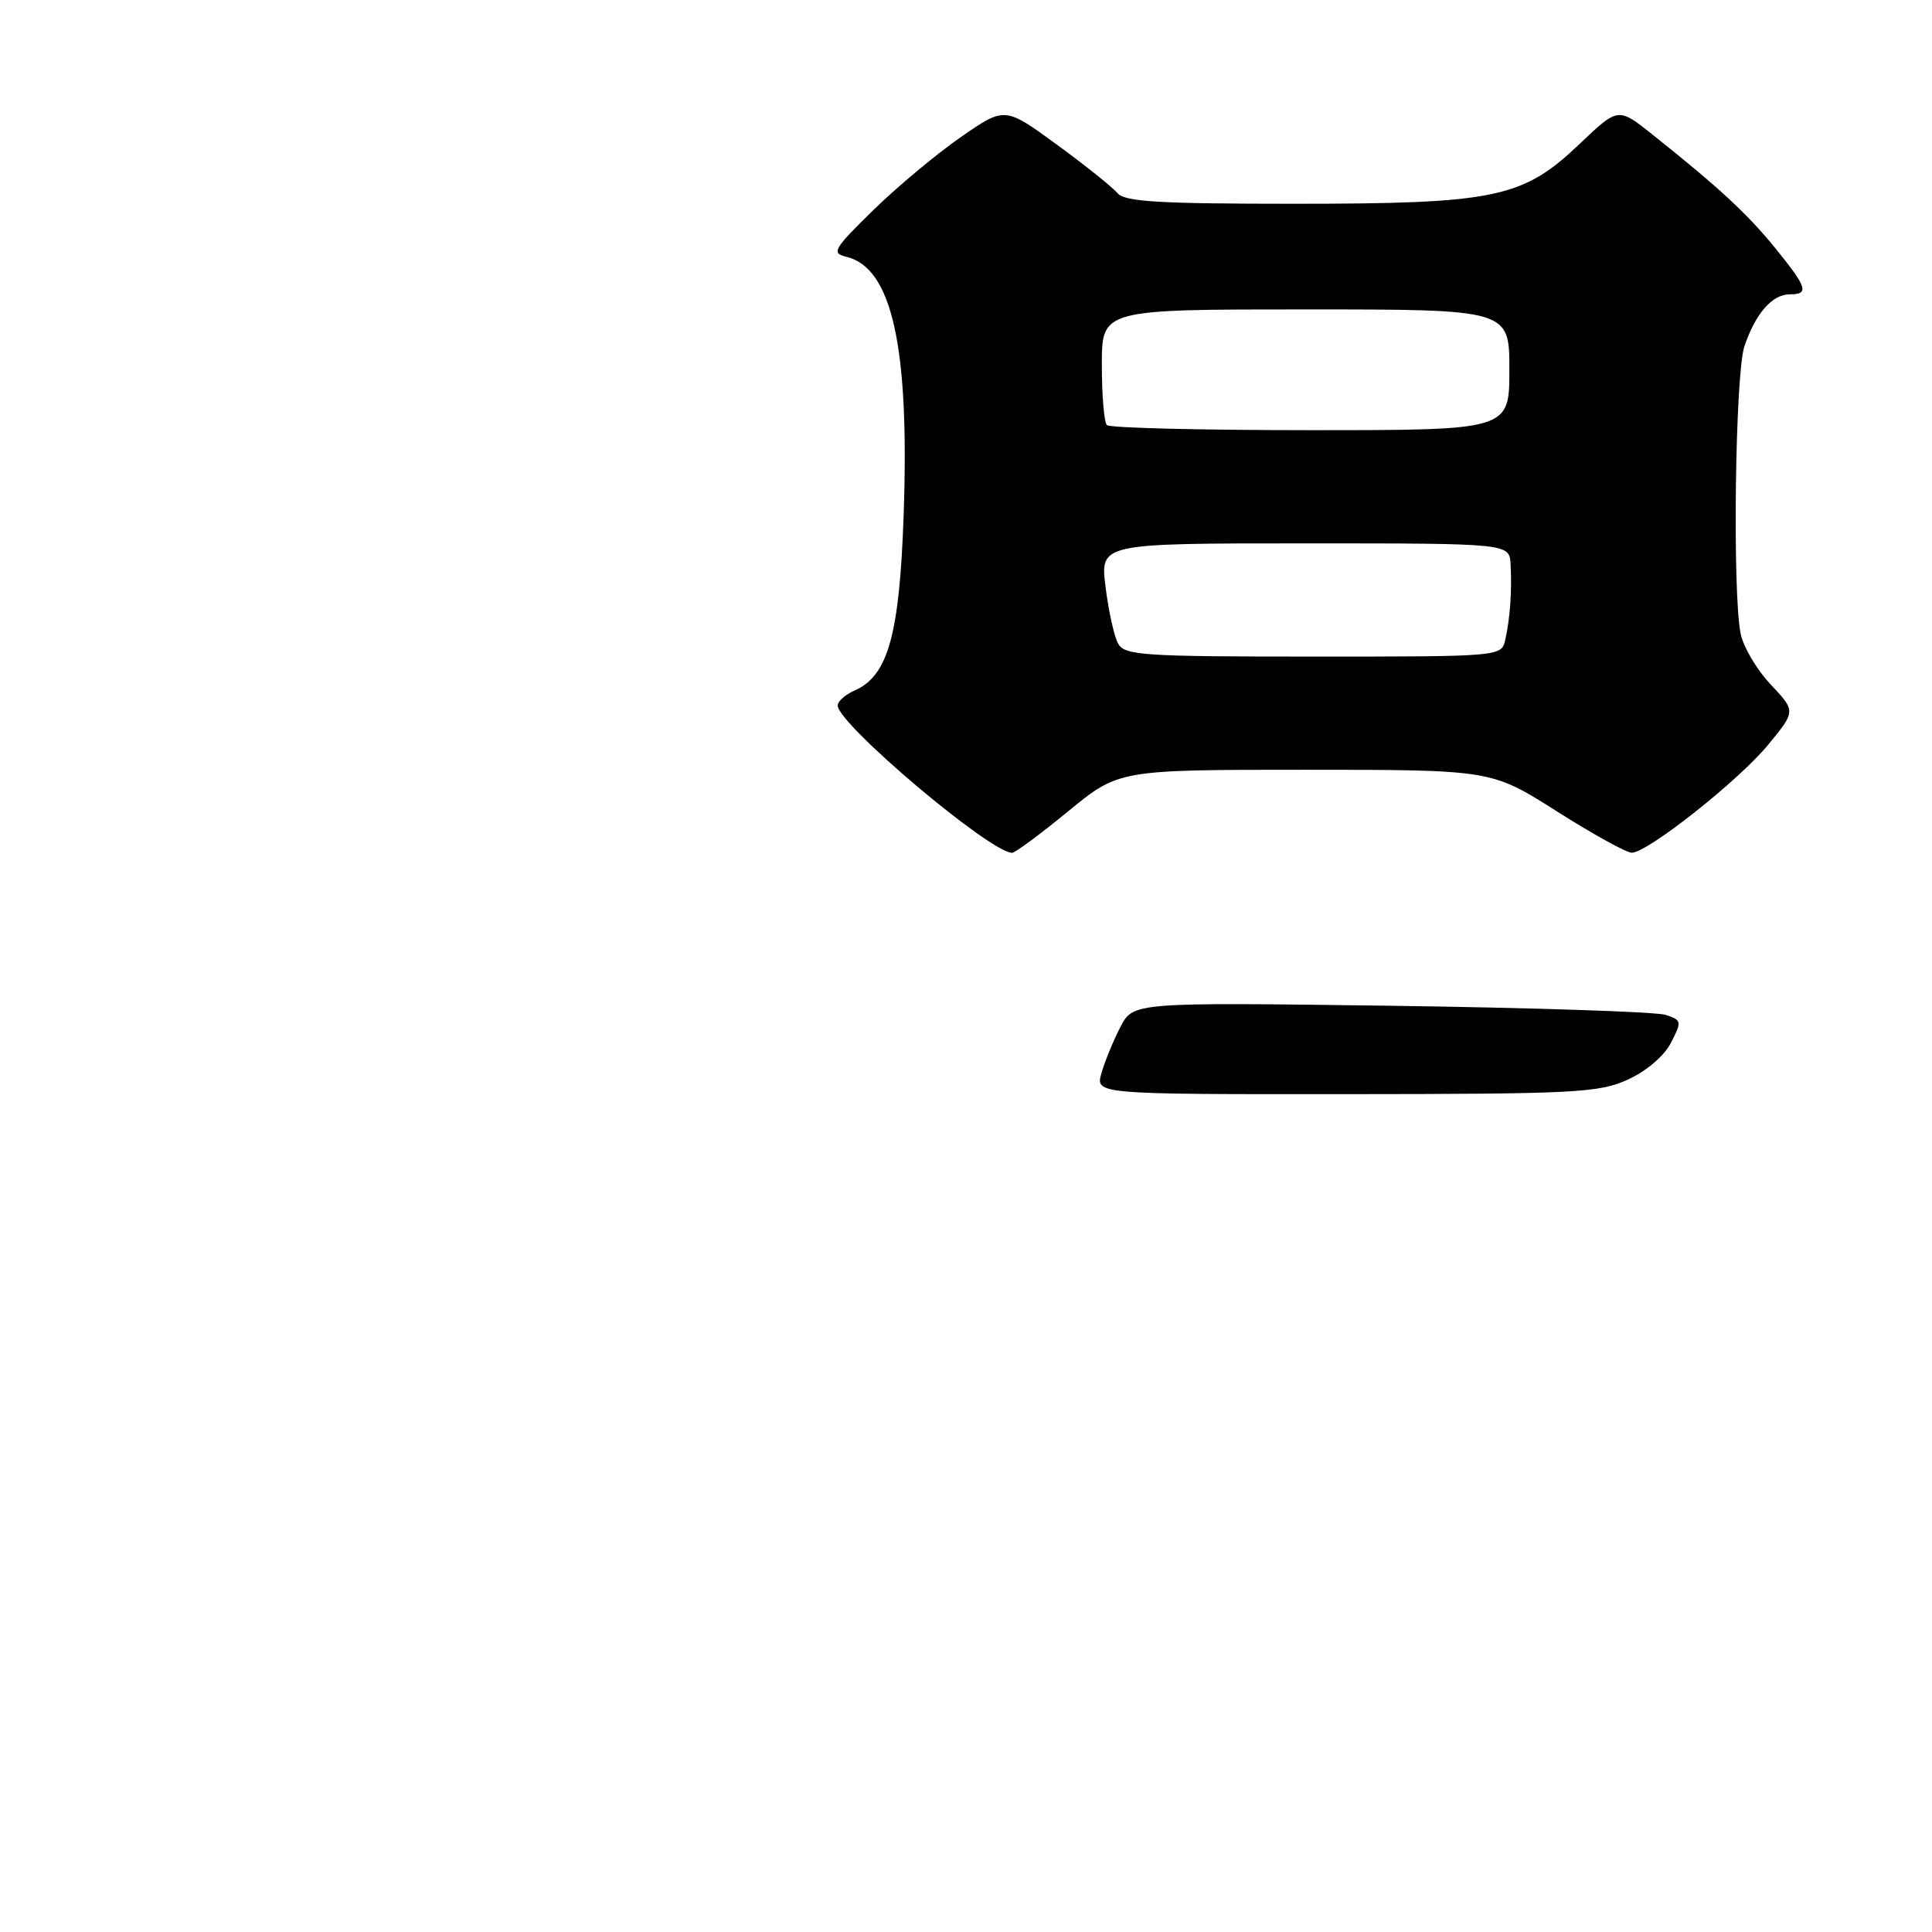 <?xml version="1.0" encoding="UTF-8" standalone="no"?>
<!DOCTYPE svg PUBLIC "-//W3C//DTD SVG 1.1//EN" "http://www.w3.org/Graphics/SVG/1.1/DTD/svg11.dtd" >
<svg xmlns="http://www.w3.org/2000/svg" xmlns:xlink="http://www.w3.org/1999/xlink" version="1.1" viewBox="0 0 256 256">
 <g >
 <path fill="currentColor"
d=" M 141.54 107.50 C 148.25 102.00 148.25 102.00 172.93 102.00 C 197.61 102.00 197.61 102.00 206.28 107.50 C 211.05 110.53 215.52 113.00 216.22 112.99 C 218.34 112.97 230.46 103.37 234.33 98.64 C 237.95 94.23 237.95 94.23 234.62 90.69 C 232.78 88.75 230.99 85.71 230.64 83.95 C 229.54 78.46 229.92 49.53 231.14 45.90 C 232.61 41.54 234.82 39.00 237.15 39.00 C 239.76 39.00 239.48 38.12 235.24 32.89 C 231.54 28.33 227.75 24.83 218.96 17.83 C 214.42 14.21 214.42 14.21 209.37 19.01 C 201.79 26.25 198.24 27.00 171.44 27.00 C 153.52 27.00 149.02 26.73 148.07 25.59 C 147.42 24.81 143.80 21.91 140.02 19.15 C 133.14 14.13 133.14 14.13 127.32 18.16 C 124.12 20.38 118.90 24.73 115.72 27.84 C 110.44 33.00 110.13 33.55 112.13 34.02 C 118.19 35.47 120.52 45.89 119.74 68.18 C 119.19 84.12 117.68 89.54 113.25 91.49 C 112.01 92.03 111.00 92.93 111.00 93.48 C 111.00 95.92 131.22 113.00 134.11 113.00 C 134.51 113.00 137.85 110.53 141.54 107.50 Z  M 145.95 142.19 C 146.39 140.65 147.52 137.90 148.45 136.09 C 150.15 132.81 150.15 132.81 184.33 133.27 C 203.12 133.53 219.50 134.07 220.72 134.48 C 222.84 135.18 222.87 135.35 221.40 138.19 C 220.50 139.94 218.16 141.93 215.68 143.06 C 211.85 144.80 208.75 144.96 178.32 144.98 C 145.14 145.00 145.14 145.00 145.95 142.19 Z  M 148.14 85.25 C 147.62 84.29 146.88 80.91 146.49 77.75 C 145.77 72.00 145.77 72.00 172.88 72.00 C 200.00 72.00 200.00 72.00 200.16 74.75 C 200.35 78.26 200.10 81.89 199.46 84.75 C 198.96 87.00 198.96 87.00 174.02 87.00 C 151.28 87.00 148.99 86.84 148.14 85.25 Z  M 146.67 56.33 C 146.30 55.97 146.00 52.37 146.00 48.33 C 146.00 41.00 146.00 41.00 173.00 41.00 C 200.00 41.00 200.00 41.00 200.00 49.00 C 200.00 57.00 200.00 57.00 173.67 57.00 C 159.18 57.00 147.03 56.70 146.67 56.33 Z "/>
</g>
</svg>